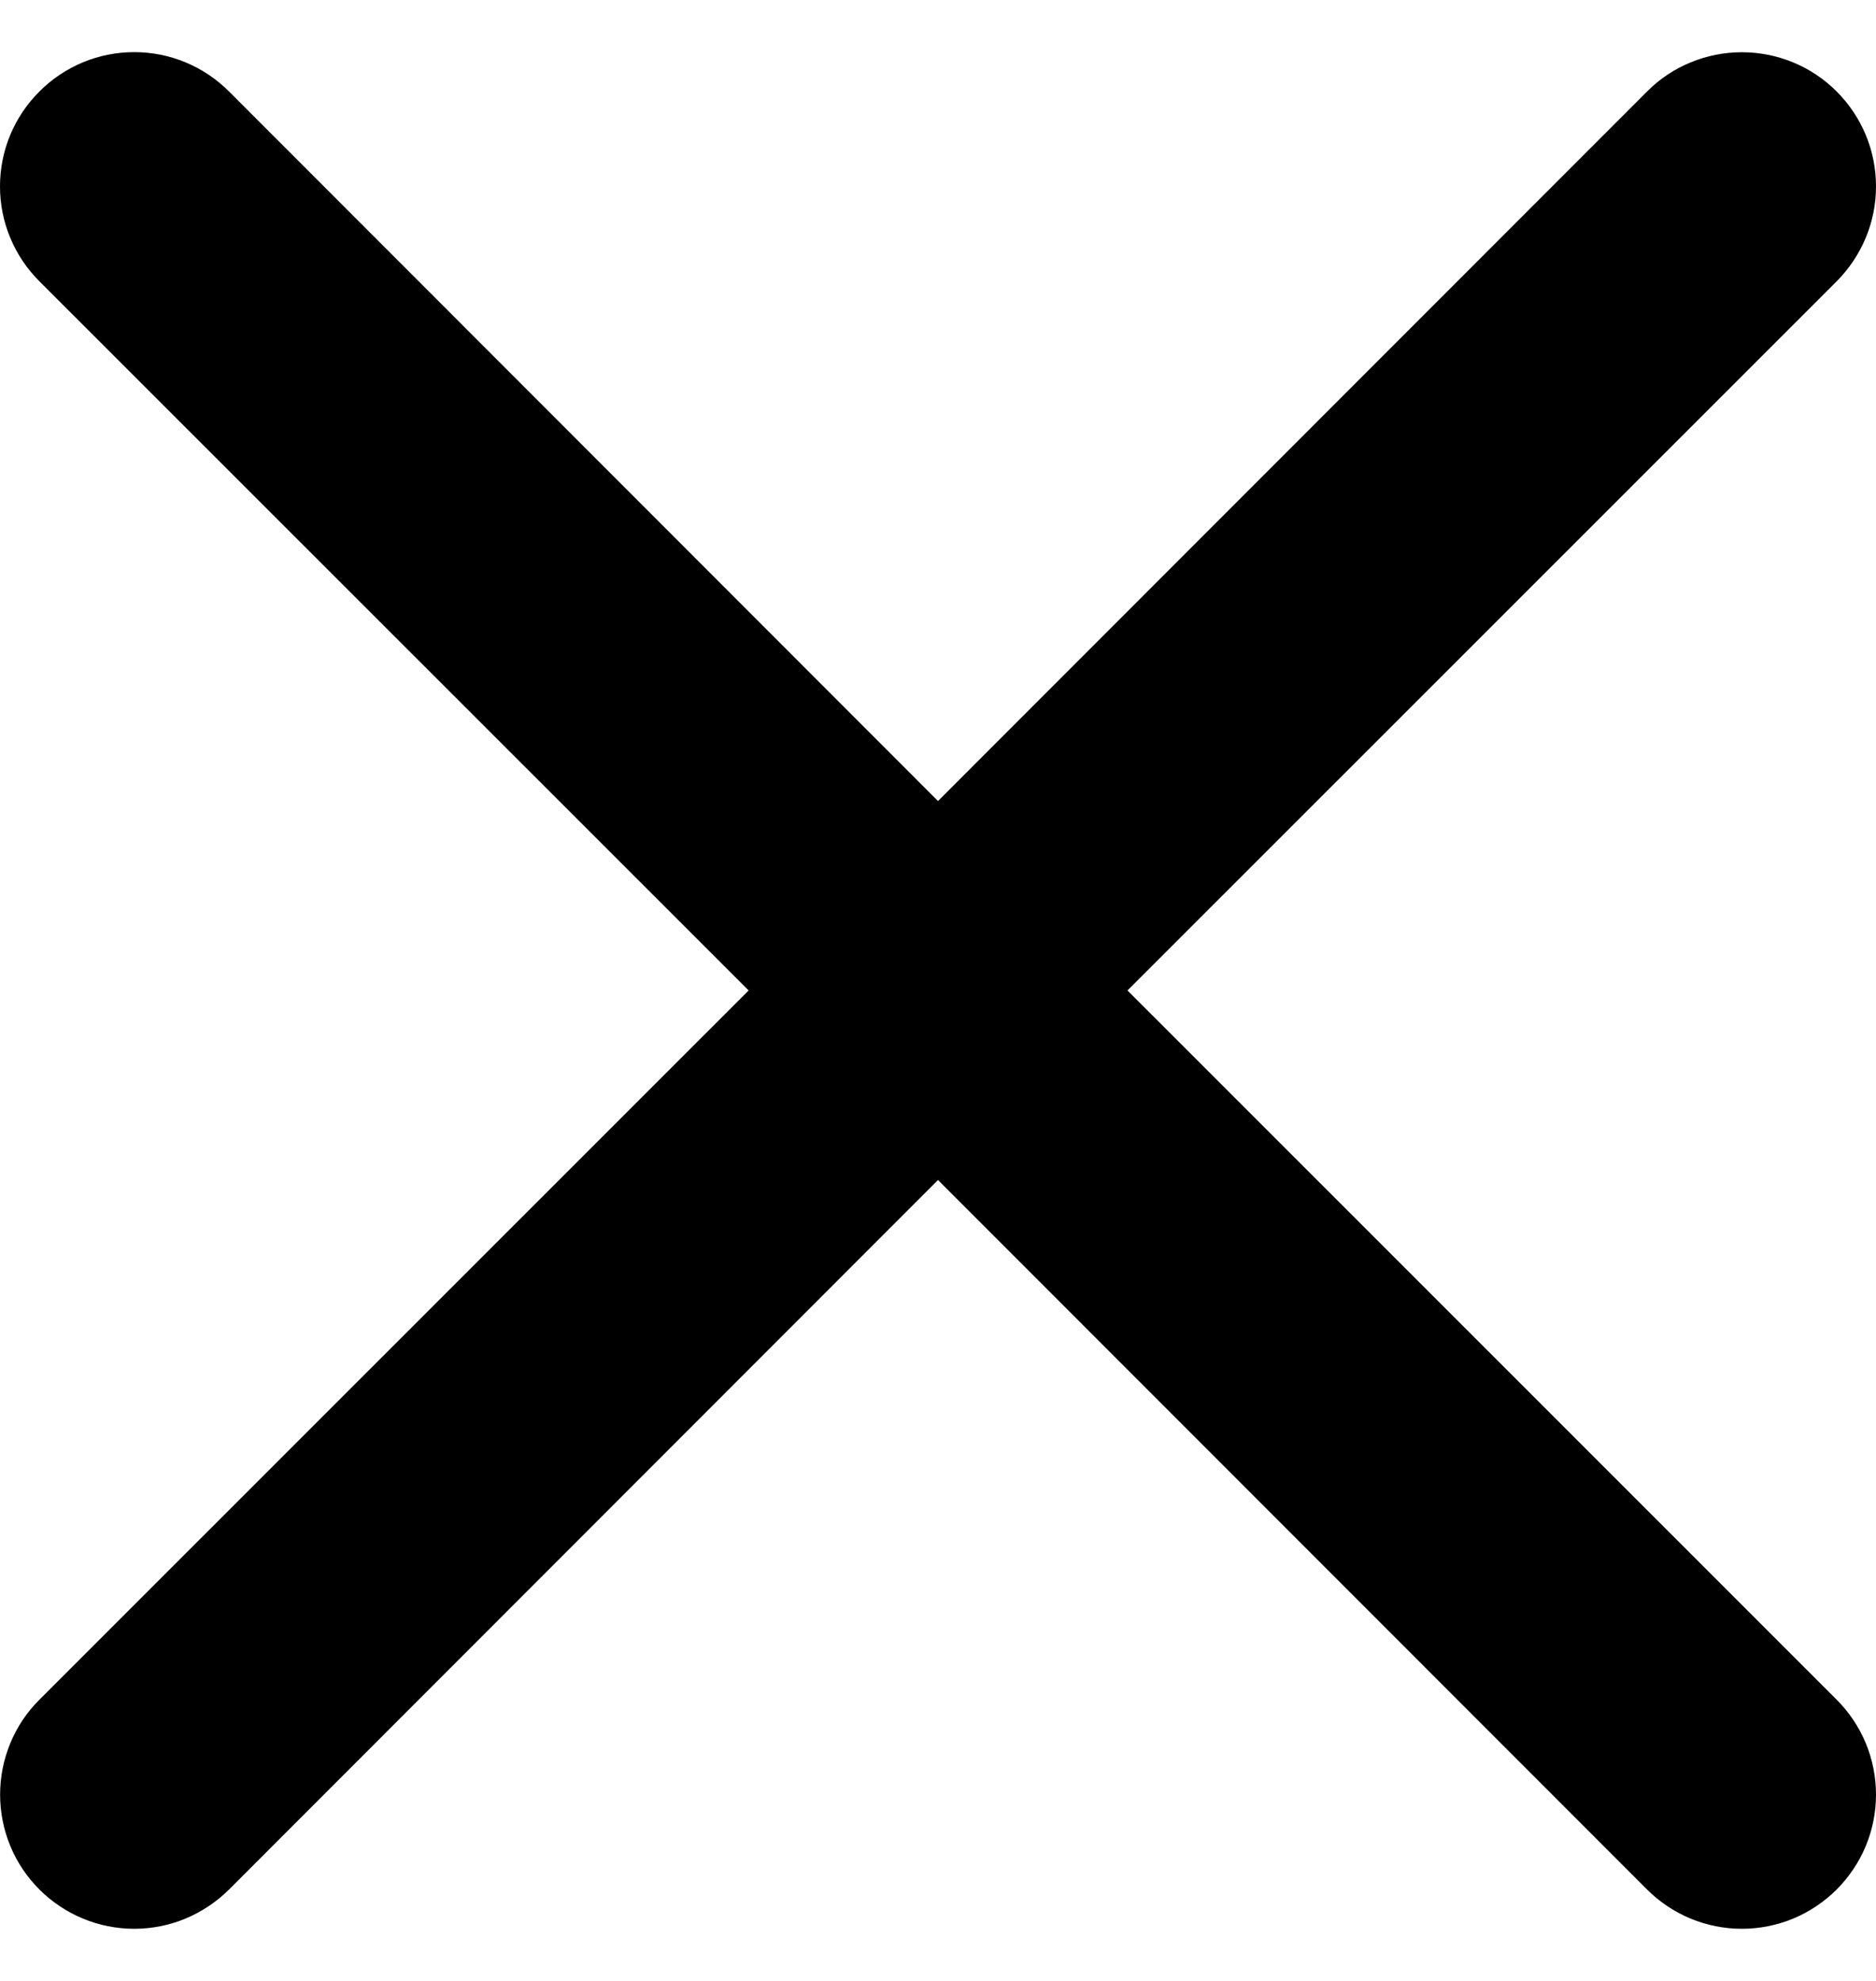 <svg width="18" height="19" viewBox="0 0 18 19" fill="none" xmlns="http://www.w3.org/2000/svg">
<path d="M0.378 0.878C0.497 0.758 0.639 0.663 0.795 0.598C0.951 0.533 1.119 0.5 1.288 0.5C1.457 0.5 1.624 0.533 1.78 0.598C1.937 0.663 2.078 0.758 2.198 0.878L9 7.683L15.803 0.878C15.922 0.758 16.064 0.663 16.22 0.599C16.377 0.534 16.544 0.501 16.713 0.501C16.882 0.501 17.049 0.534 17.206 0.599C17.362 0.663 17.503 0.758 17.623 0.878C17.742 0.997 17.837 1.139 17.902 1.295C17.967 1.451 18 1.619 18 1.788C18 1.957 17.967 2.124 17.902 2.28C17.837 2.436 17.742 2.578 17.623 2.698L10.818 9.5L17.623 16.303C17.742 16.422 17.837 16.564 17.902 16.72C17.967 16.877 18 17.044 18 17.213C18 17.382 17.967 17.549 17.902 17.706C17.837 17.862 17.742 18.003 17.623 18.123C17.503 18.242 17.362 18.337 17.206 18.402C17.049 18.467 16.882 18.5 16.713 18.5C16.544 18.5 16.377 18.467 16.22 18.402C16.064 18.337 15.922 18.242 15.803 18.123L9 11.318L2.198 18.123C2.078 18.242 1.936 18.337 1.78 18.402C1.624 18.467 1.457 18.5 1.288 18.5C1.119 18.5 0.951 18.467 0.795 18.402C0.639 18.337 0.497 18.242 0.378 18.123C0.258 18.003 0.163 17.862 0.099 17.706C0.034 17.549 0.001 17.382 0.001 17.213C0.001 17.044 0.034 16.877 0.099 16.72C0.163 16.564 0.258 16.422 0.378 16.303L7.183 9.5L0.378 2.698C0.258 2.578 0.163 2.437 0.098 2.28C0.033 2.124 0 1.957 0 1.788C0 1.619 0.033 1.451 0.098 1.295C0.163 1.139 0.258 0.997 0.378 0.878Z" fill="black"/>
</svg>
